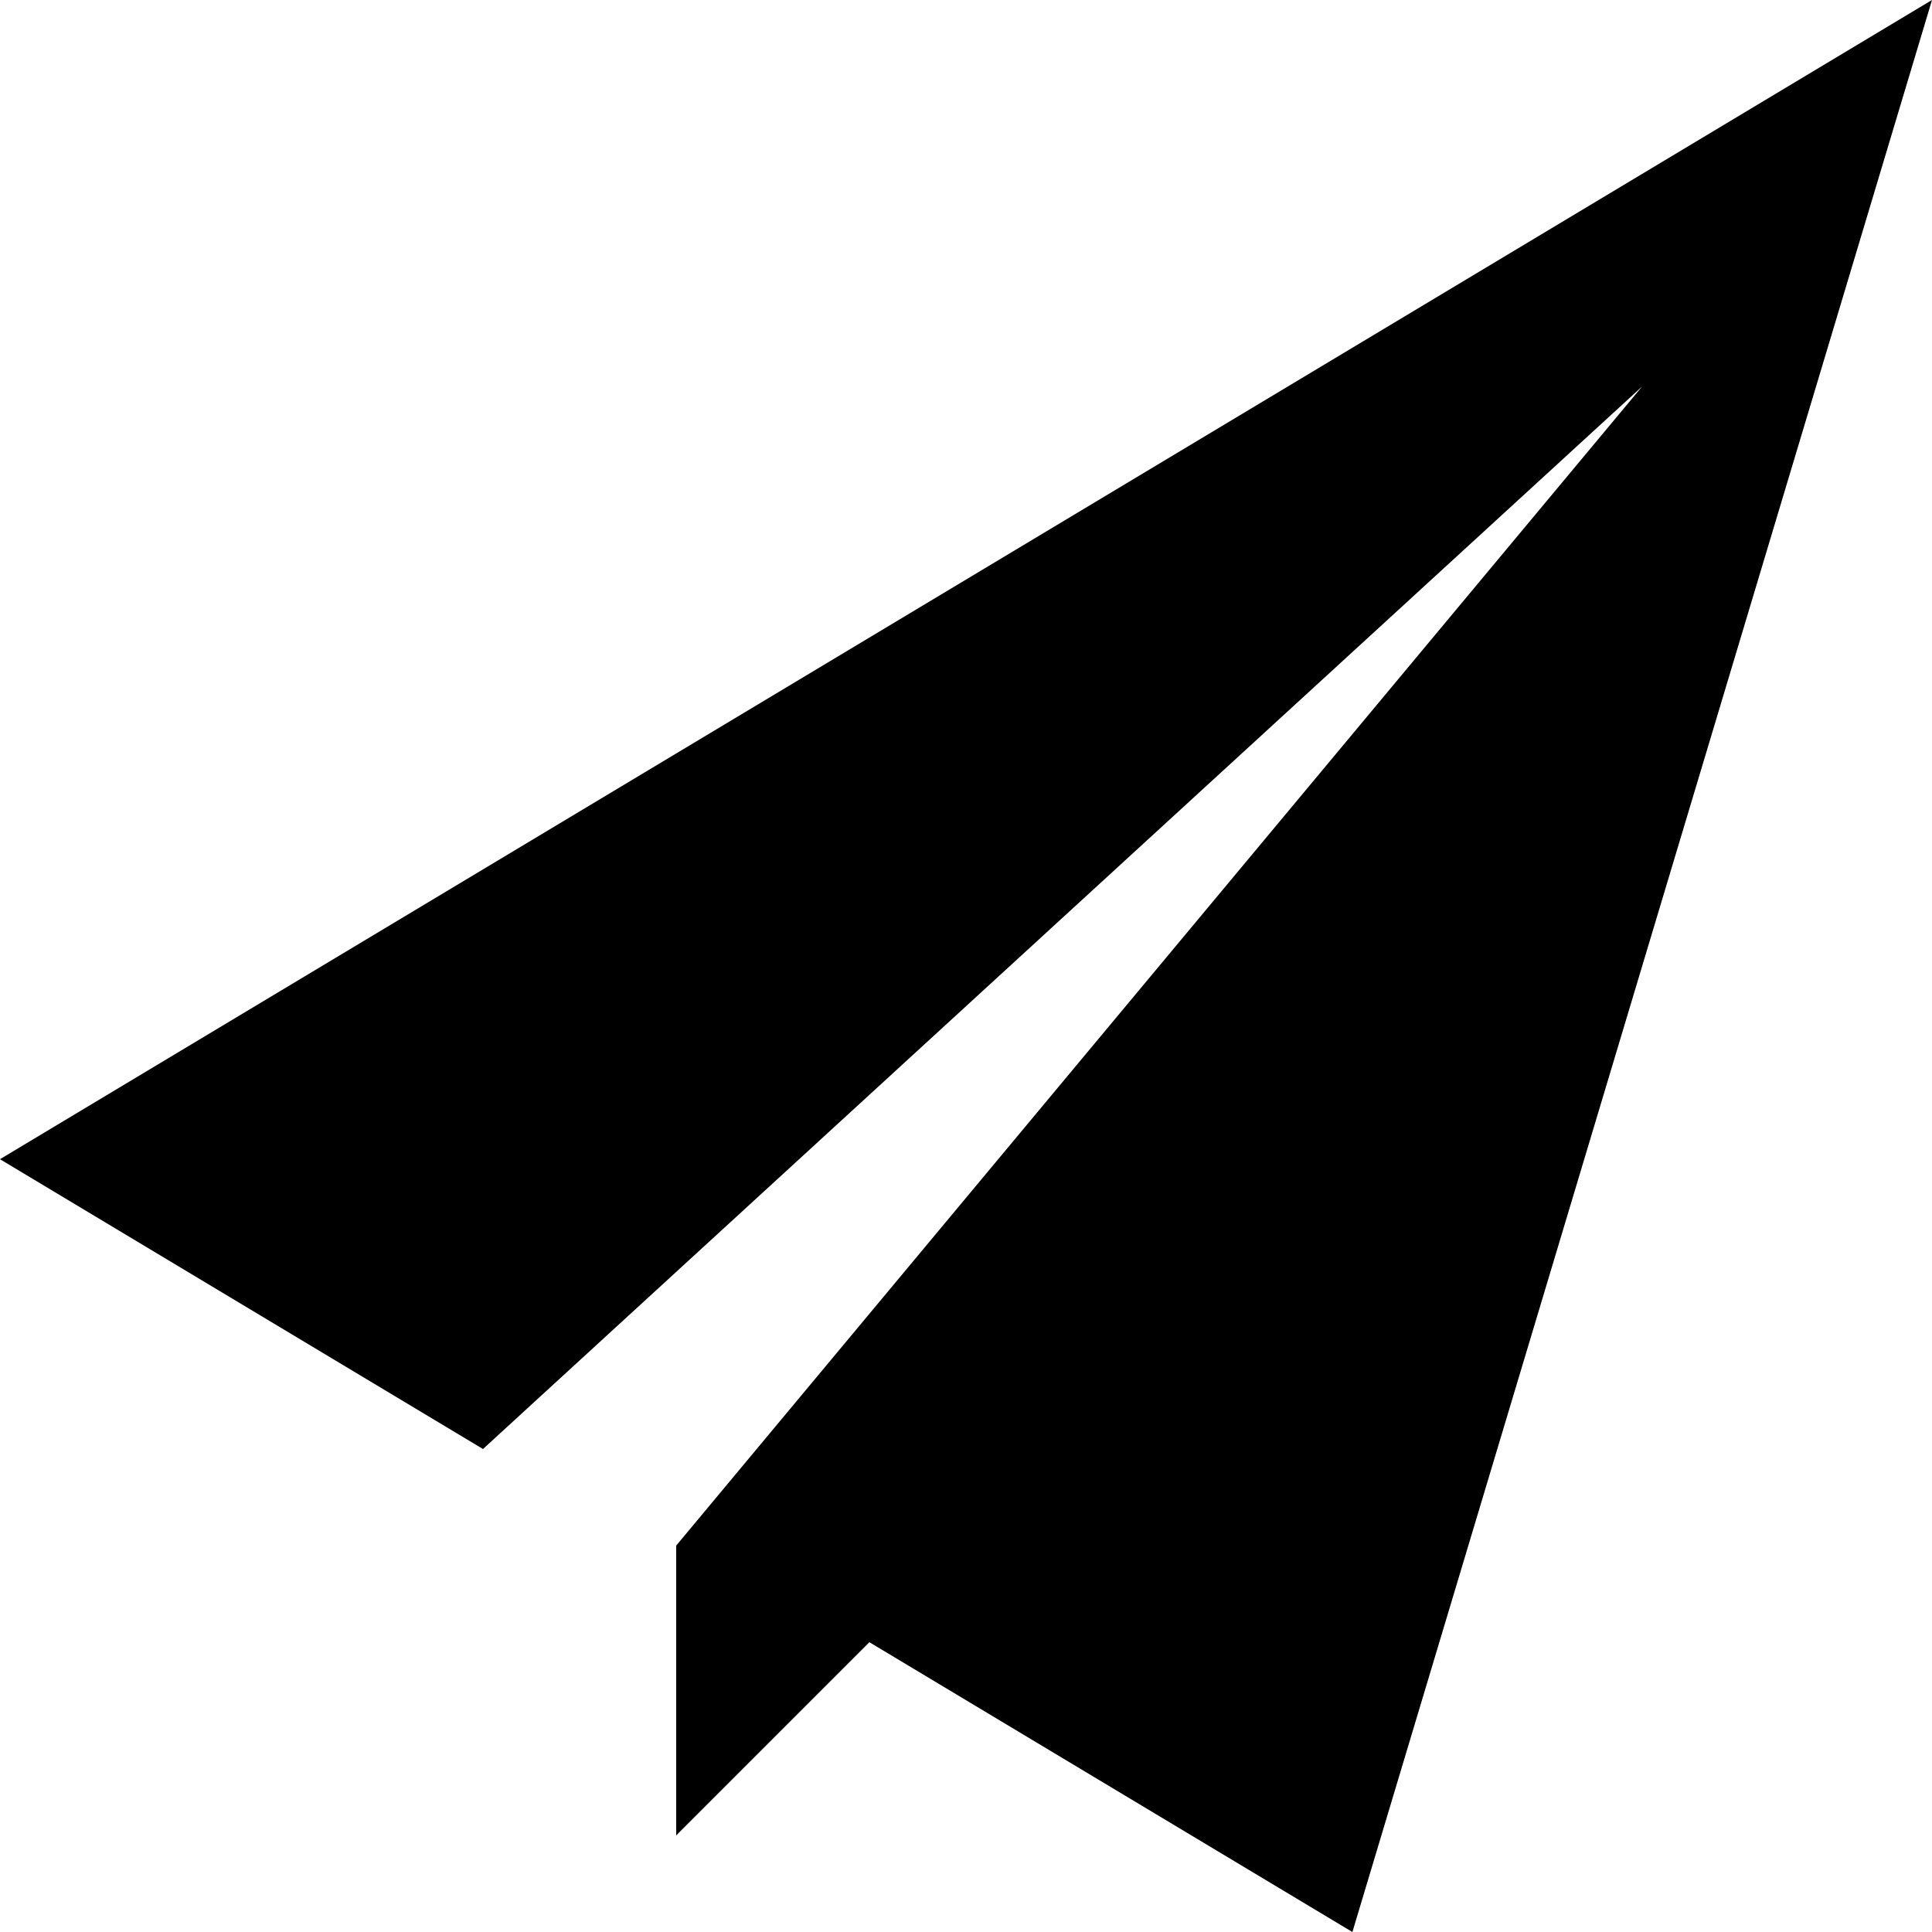 <svg xmlns="http://www.w3.org/2000/svg" class="share-icon" viewBox="0 0 20 20" preserveAspectRatio="xMidYMid" focusable="false"><polygon class="fill" points="20,0 0,12 5,15 17,4 7,16 7,19 9,17 14,20"/></svg>